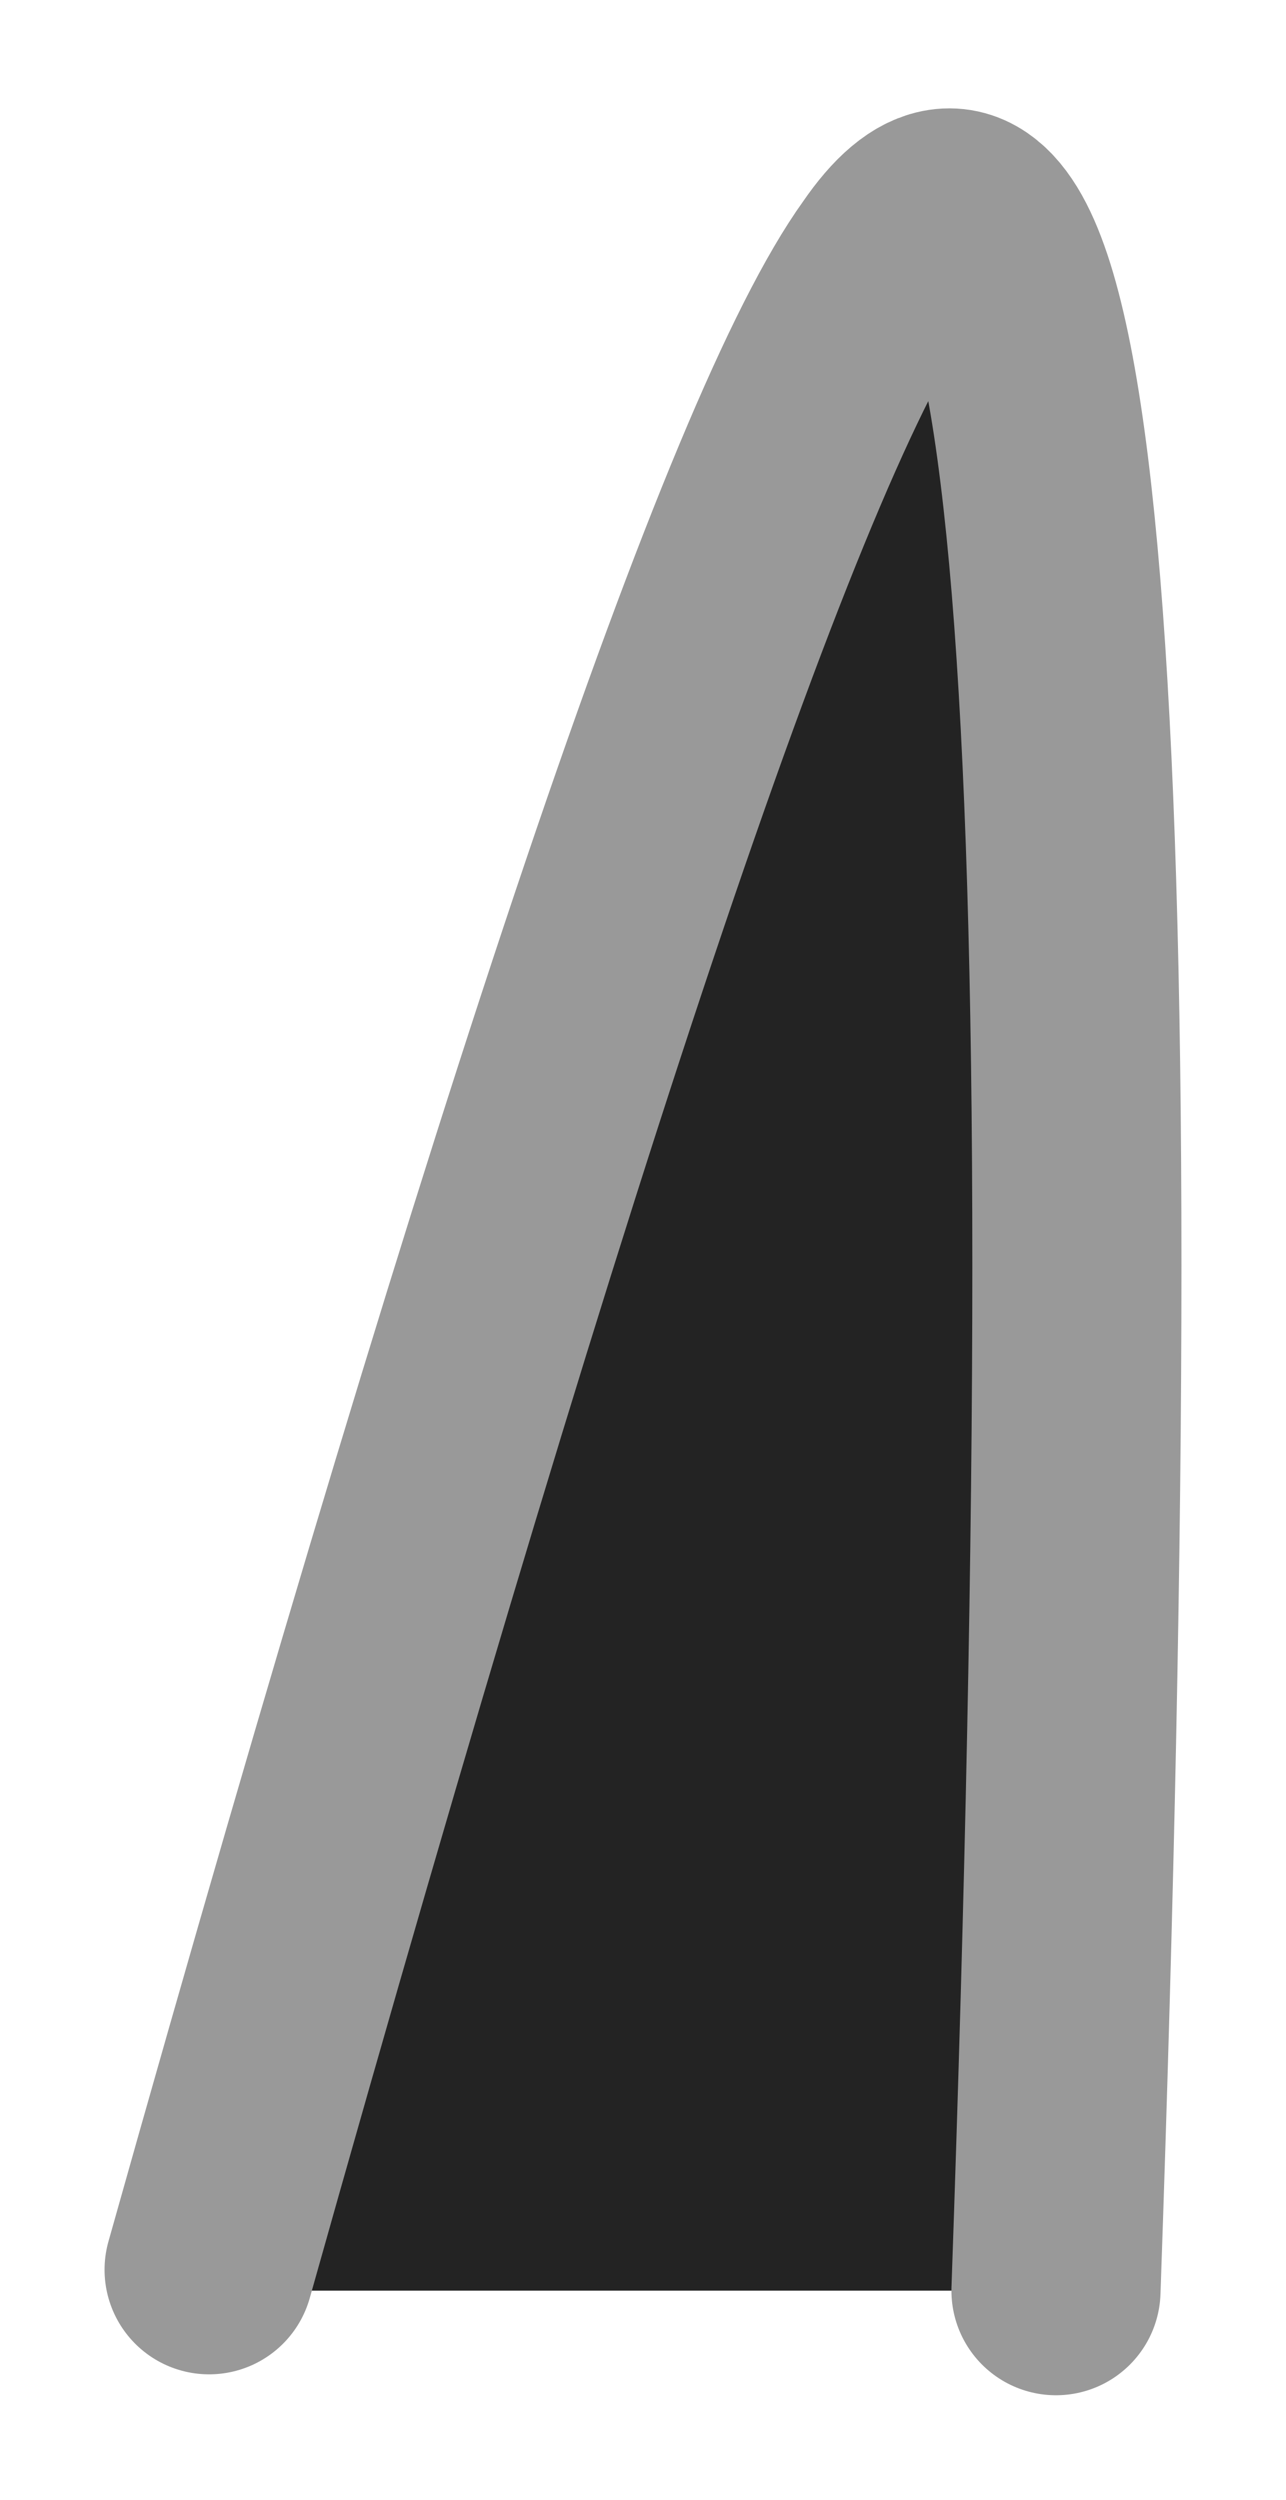 <?xml version="1.0" encoding="UTF-8" standalone="no"?>
<svg xmlns:xlink="http://www.w3.org/1999/xlink" height="11.95px" width="6.15px" xmlns="http://www.w3.org/2000/svg">
  <g transform="matrix(1.0, 0.0, 0.0, 1.0, 0.5, 6.35)">
    <path d="M4.55 4.6 L0.5 4.6 0.5 4.5 Q2.85 -3.85 3.75 -5.1 4.95 -6.85 4.55 4.6" fill="#232323" fill-rule="evenodd" stroke="none"/>
    <path d="M4.55 4.6 Q4.95 -6.85 3.75 -5.1 2.85 -3.85 0.5 4.5" fill="none" stroke="#999999" stroke-linecap="round" stroke-linejoin="round" stroke-width="1"/>
  </g>
</svg>